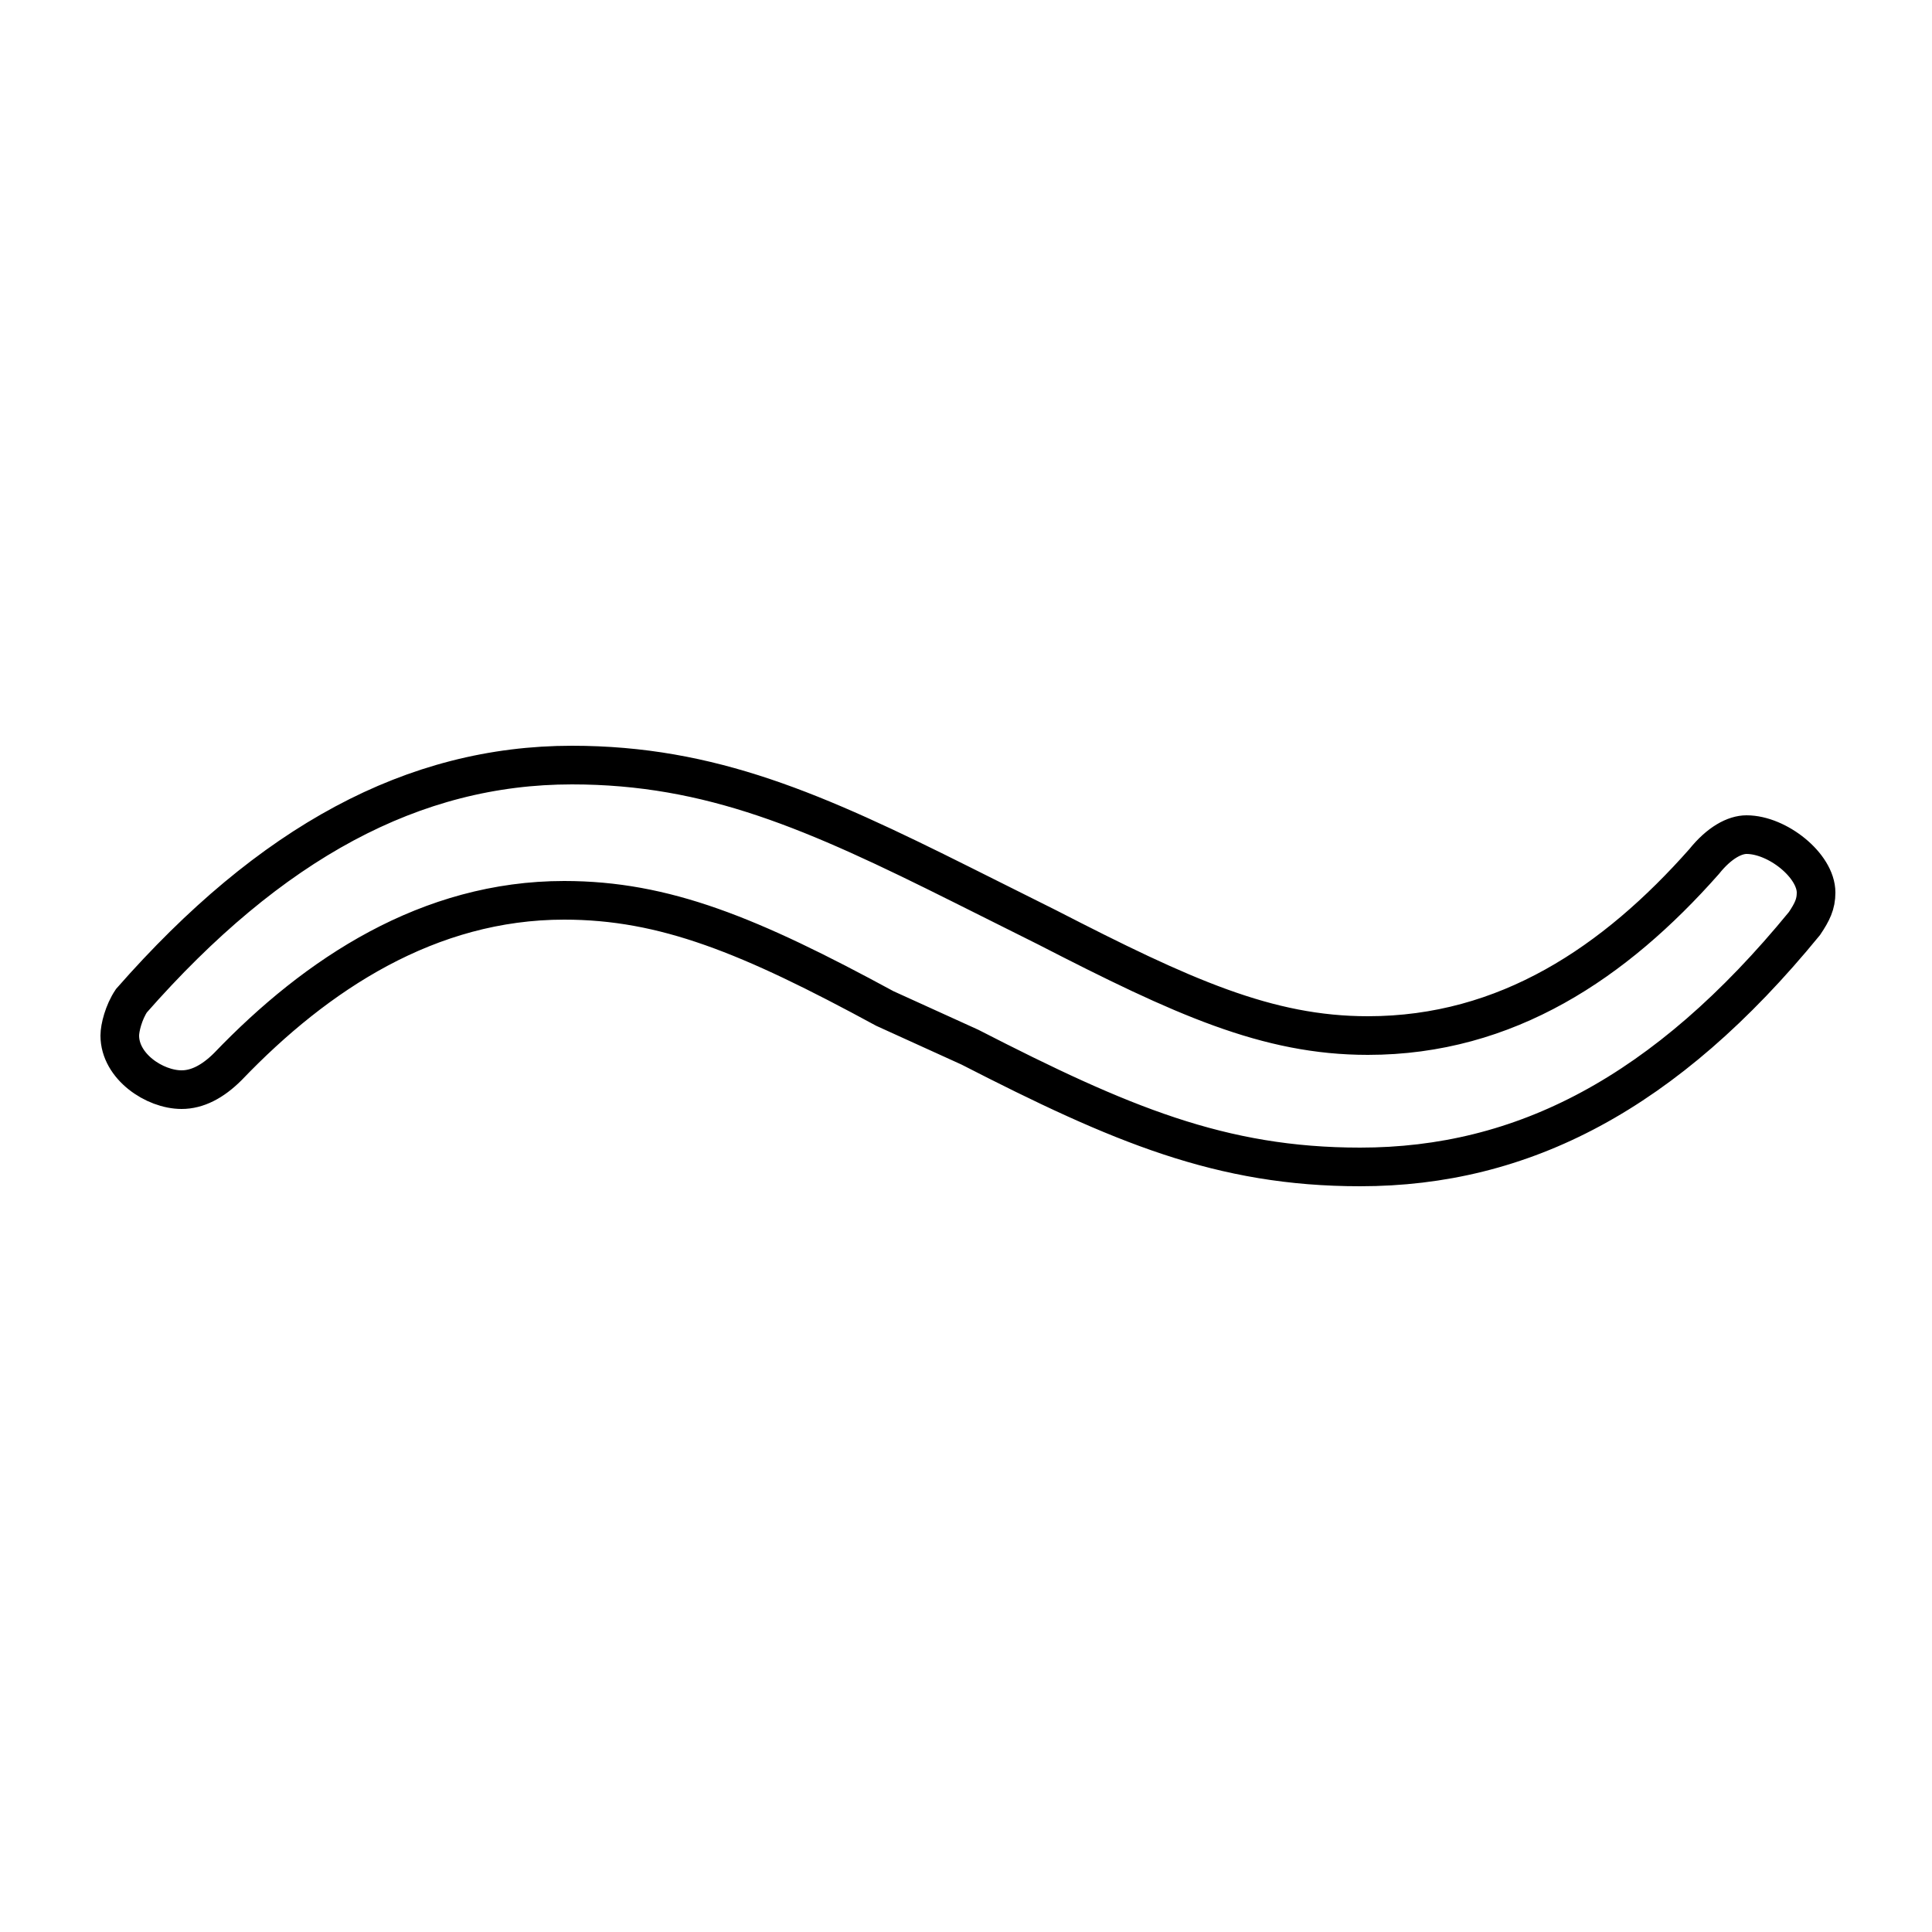 <svg xmlns="http://www.w3.org/2000/svg" viewBox="0 -44.0 50.0 50.0">
    <rect x="0" y="-44.0" width="50.0" height="50.0" fill="#808080" stroke="none"/>
    <g transform="scale(1, -1)">
        <!-- ボディの枠 -->
        <rect x="0" y="-6.0" width="50.0" height="50.0"
            stroke="white" fill="white"/>
        <!-- グリフ座標系の原点 -->
        <circle cx="0" cy="0" r="5" fill="white"/>
        <!-- グリフのアウトライン -->
        <g style="fill:none;stroke:#000000;stroke-width:1;">
<path d="M 25.1 16.9 C 29.0 14.9 31.6 13.8 35.2 13.8 C 39.4 13.8 43.1 15.7 46.7 20.1 C 46.9 20.4 47.0 20.6 47.0 20.9 C 47.0 21.6 46.0 22.4 45.2 22.4 C 44.9 22.4 44.5 22.2 44.1 21.7 C 41.8 19.1 39.0 17.2 35.4 17.2 C 32.8 17.2 30.6 18.2 27.1 20.0 L 24.9 21.1 C 21.1 23.0 18.4 24.2 14.8 24.2 C 10.7 24.2 7.0 22.2 3.4 18.1 C 3.2 17.8 3.1 17.4 3.1 17.2 C 3.1 16.4 4.0 15.8 4.7 15.8 C 5.1 15.8 5.5 16.0 5.9 16.4 C 8.2 18.8 11.1 20.7 14.6 20.7 C 17.2 20.7 19.4 19.8 22.9 17.9 Z"/>
</g>
</g>
</svg>